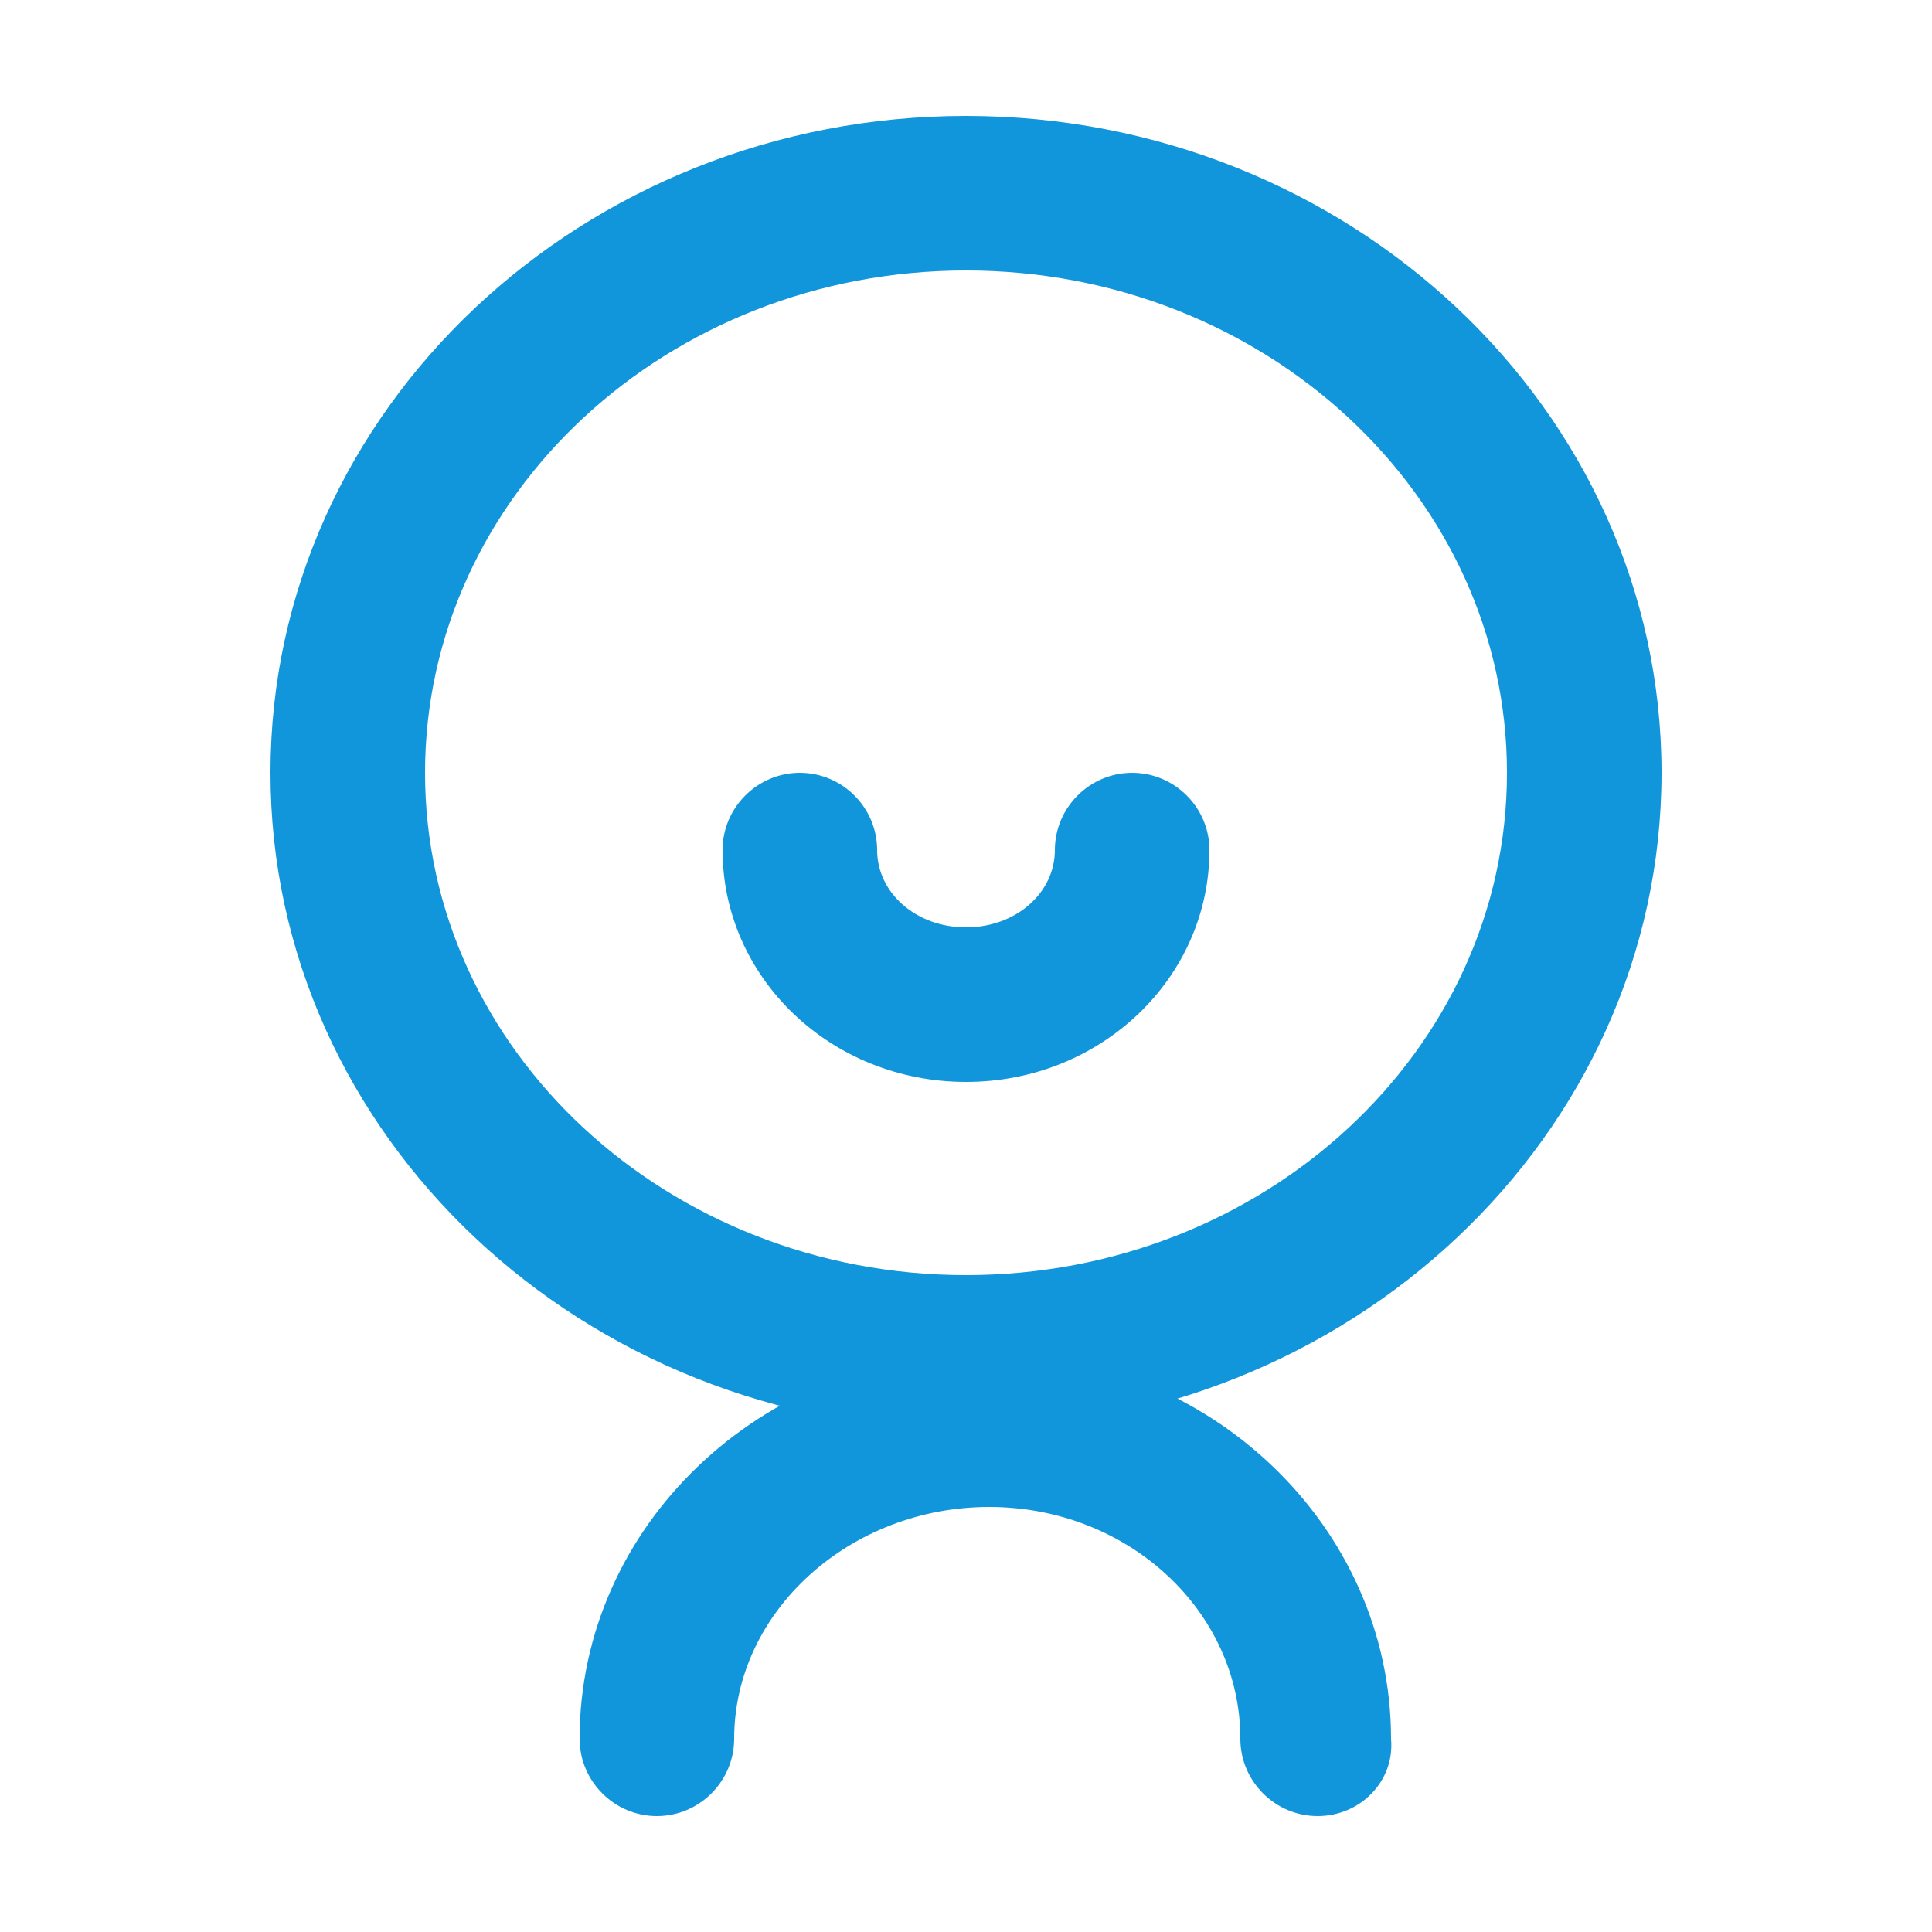 <?xml version="1.0" standalone="no"?><!DOCTYPE svg PUBLIC "-//W3C//DTD SVG 1.1//EN" "http://www.w3.org/Graphics/SVG/1.1/DTD/svg11.dtd"><svg t="1591337604636" class="icon" viewBox="0 0 1024 1024" version="1.1" xmlns="http://www.w3.org/2000/svg" p-id="5407" xmlns:xlink="http://www.w3.org/1999/xlink" width="200" height="200"><defs><style type="text/css"></style></defs><path d="M512 757.76c-202.752 0-368.64-155.648-368.64-348.16S309.248 61.44 512 61.44s368.64 155.648 368.64 348.16-165.888 348.16-368.64 348.16z m0-614.4c-157.696 0-286.72 118.784-286.72 266.24s129.024 266.24 286.72 266.24 286.72-118.784 286.72-266.24S669.696 143.36 512 143.36z" fill="#1296db" p-id="5408"></path><path d="M512 573.44c-71.68 0-129.024-55.296-129.024-122.88 0-22.528 18.432-40.96 40.96-40.96s40.96 18.432 40.96 40.96 20.48 40.96 47.104 40.96 47.104-18.432 47.104-40.96 18.432-40.96 40.96-40.96 40.96 18.432 40.96 40.96c0 67.584-57.344 122.88-129.024 122.88z" fill="#1296db" p-id="5409"></path><path d="M698.368 962.56c-22.528 0-40.96-18.432-40.96-40.96 0-67.584-59.392-122.88-133.12-122.88S389.12 854.016 389.12 921.6c0 22.528-18.432 40.96-40.96 40.96s-40.96-18.432-40.96-40.96c0-112.64 96.256-204.8 215.04-204.8S737.28 808.96 737.28 921.6c2.048 22.528-16.384 40.96-38.912 40.96z" fill="#1296db" p-id="5410"></path></svg>